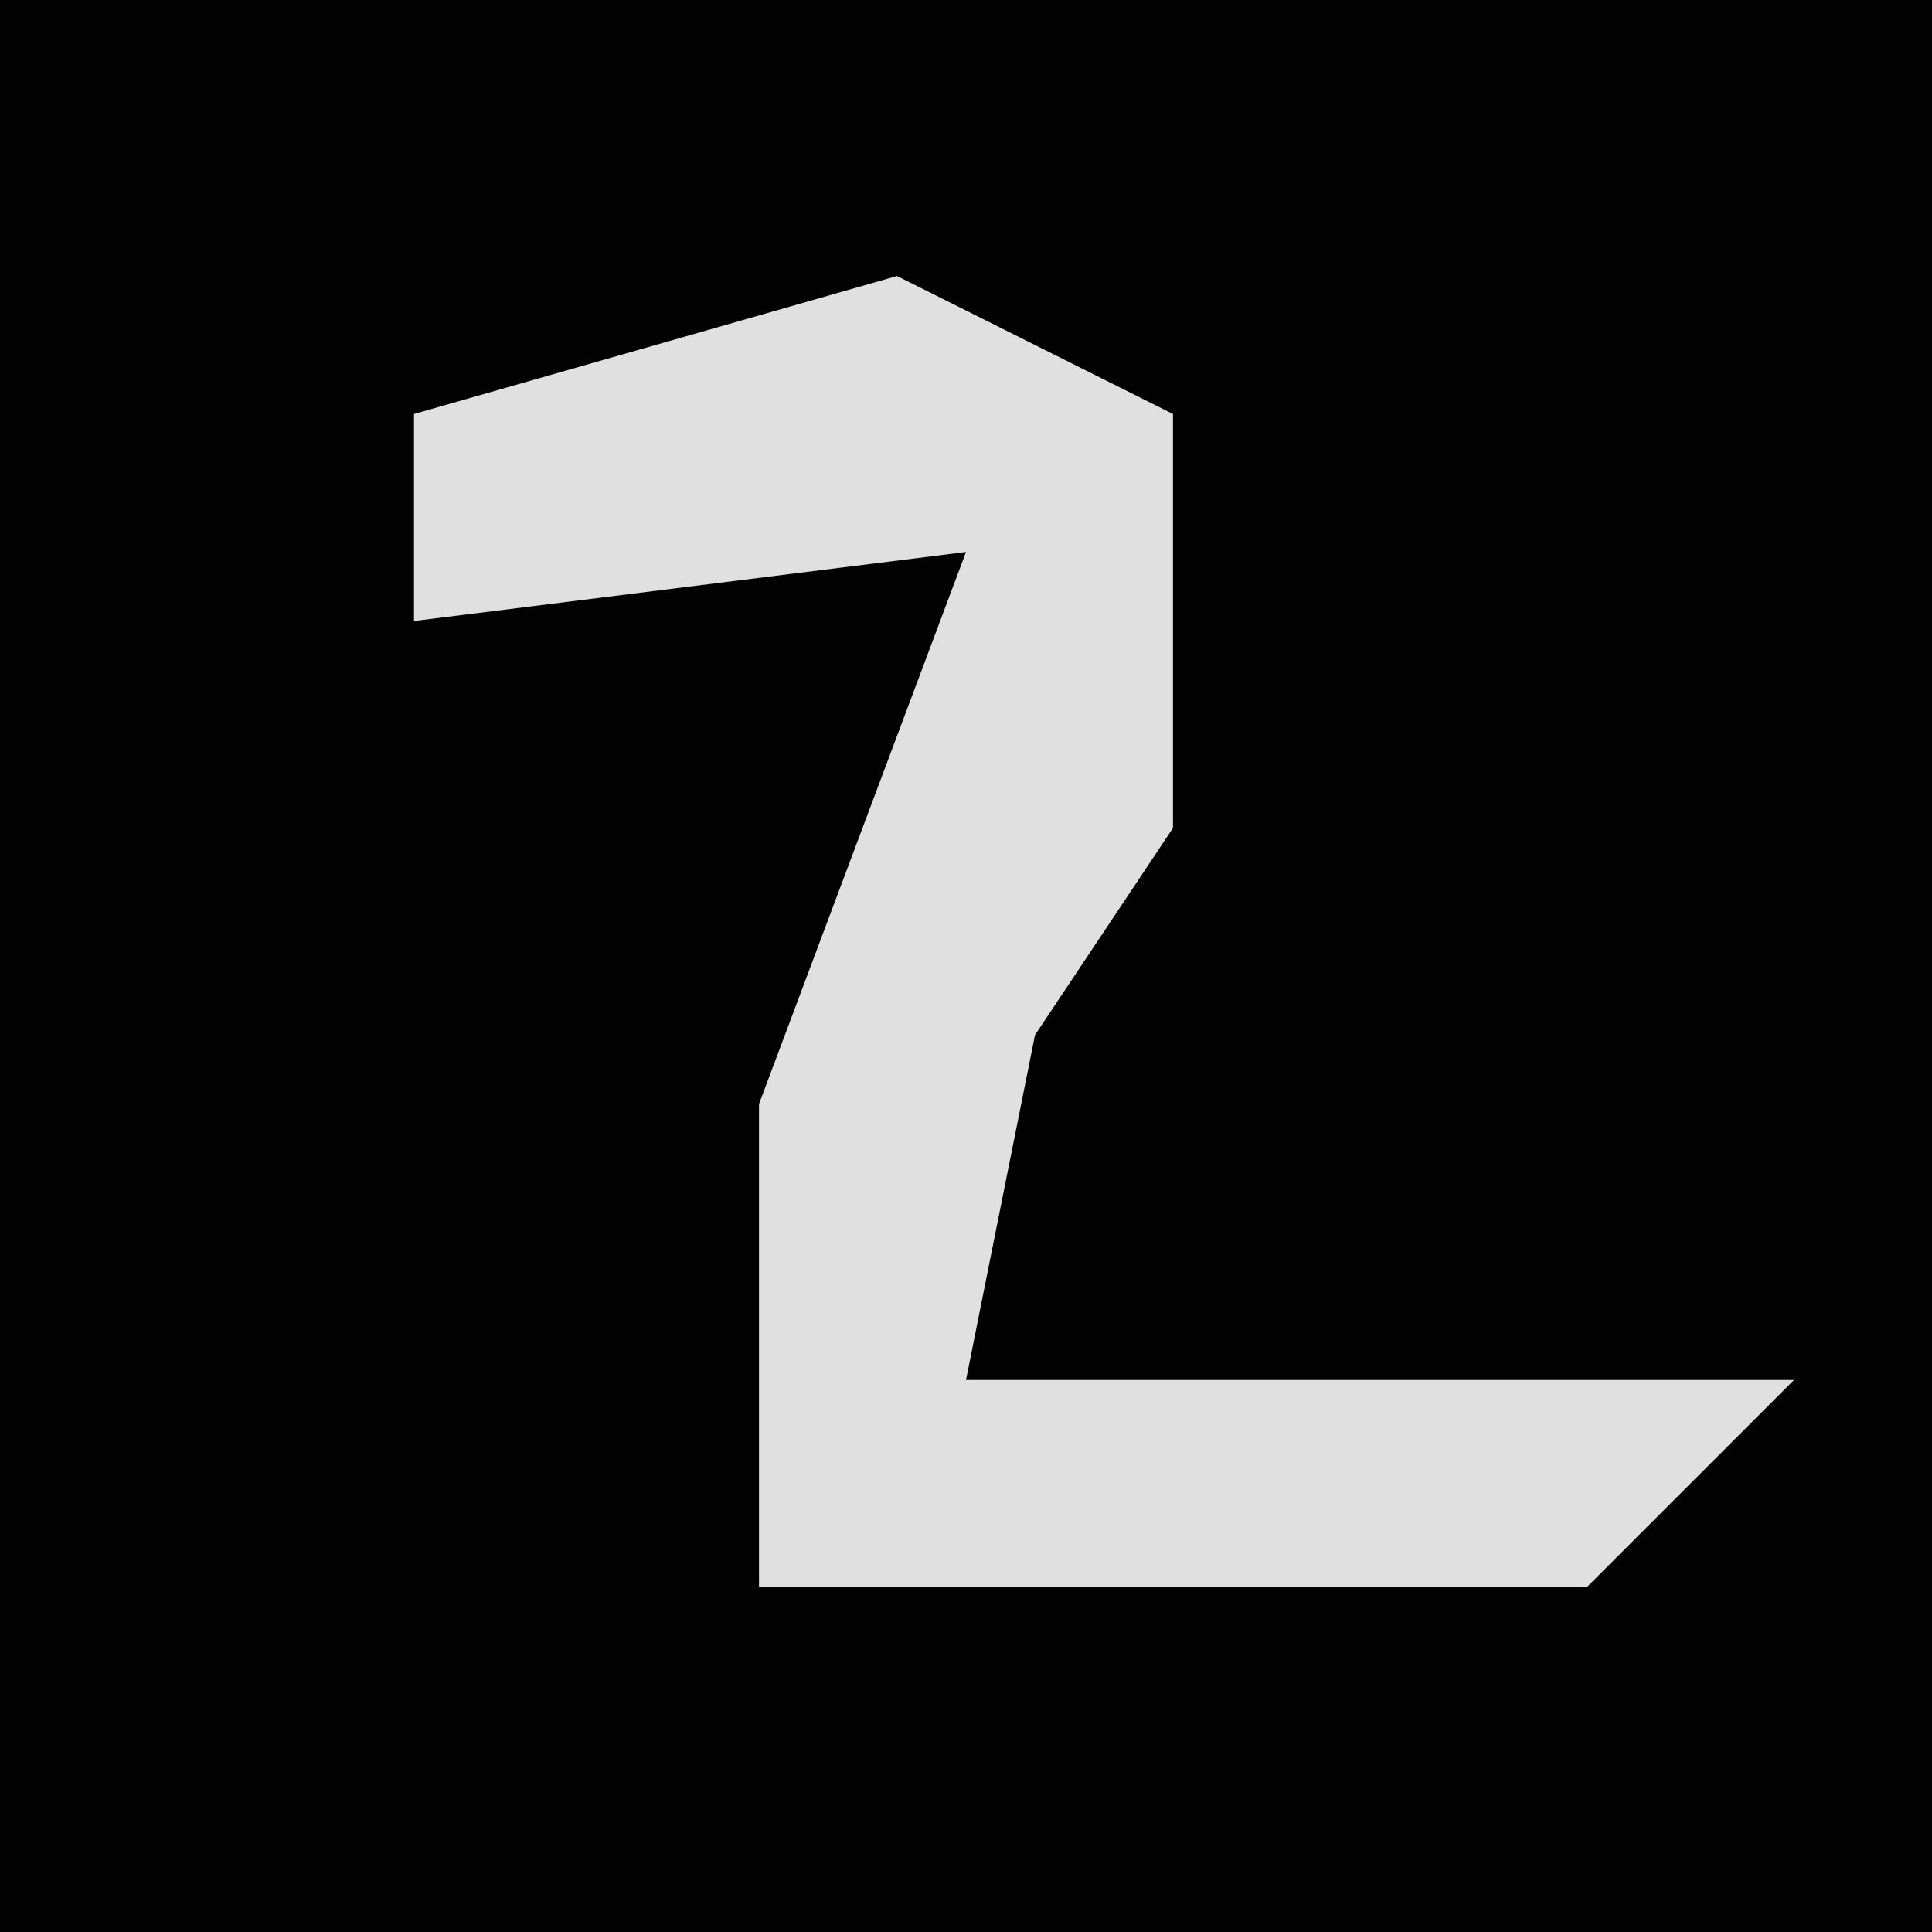 <?xml version="1.0" encoding="UTF-8"?>
<svg version="1.1" xmlns="http://www.w3.org/2000/svg" width="28" height="28">
<path d="M0,0 L28,0 L28,28 L0,28 Z " fill="#020202" transform="translate(0,0)"/>
<path d="M0,0 L4,2 L4,8 L2,11 L1,16 L13,16 L10,19 L-2,19 L-2,12 L1,4 L-7,5 L-7,2 Z " fill="#E0E0E0" transform="translate(13,4)"/>
</svg>
